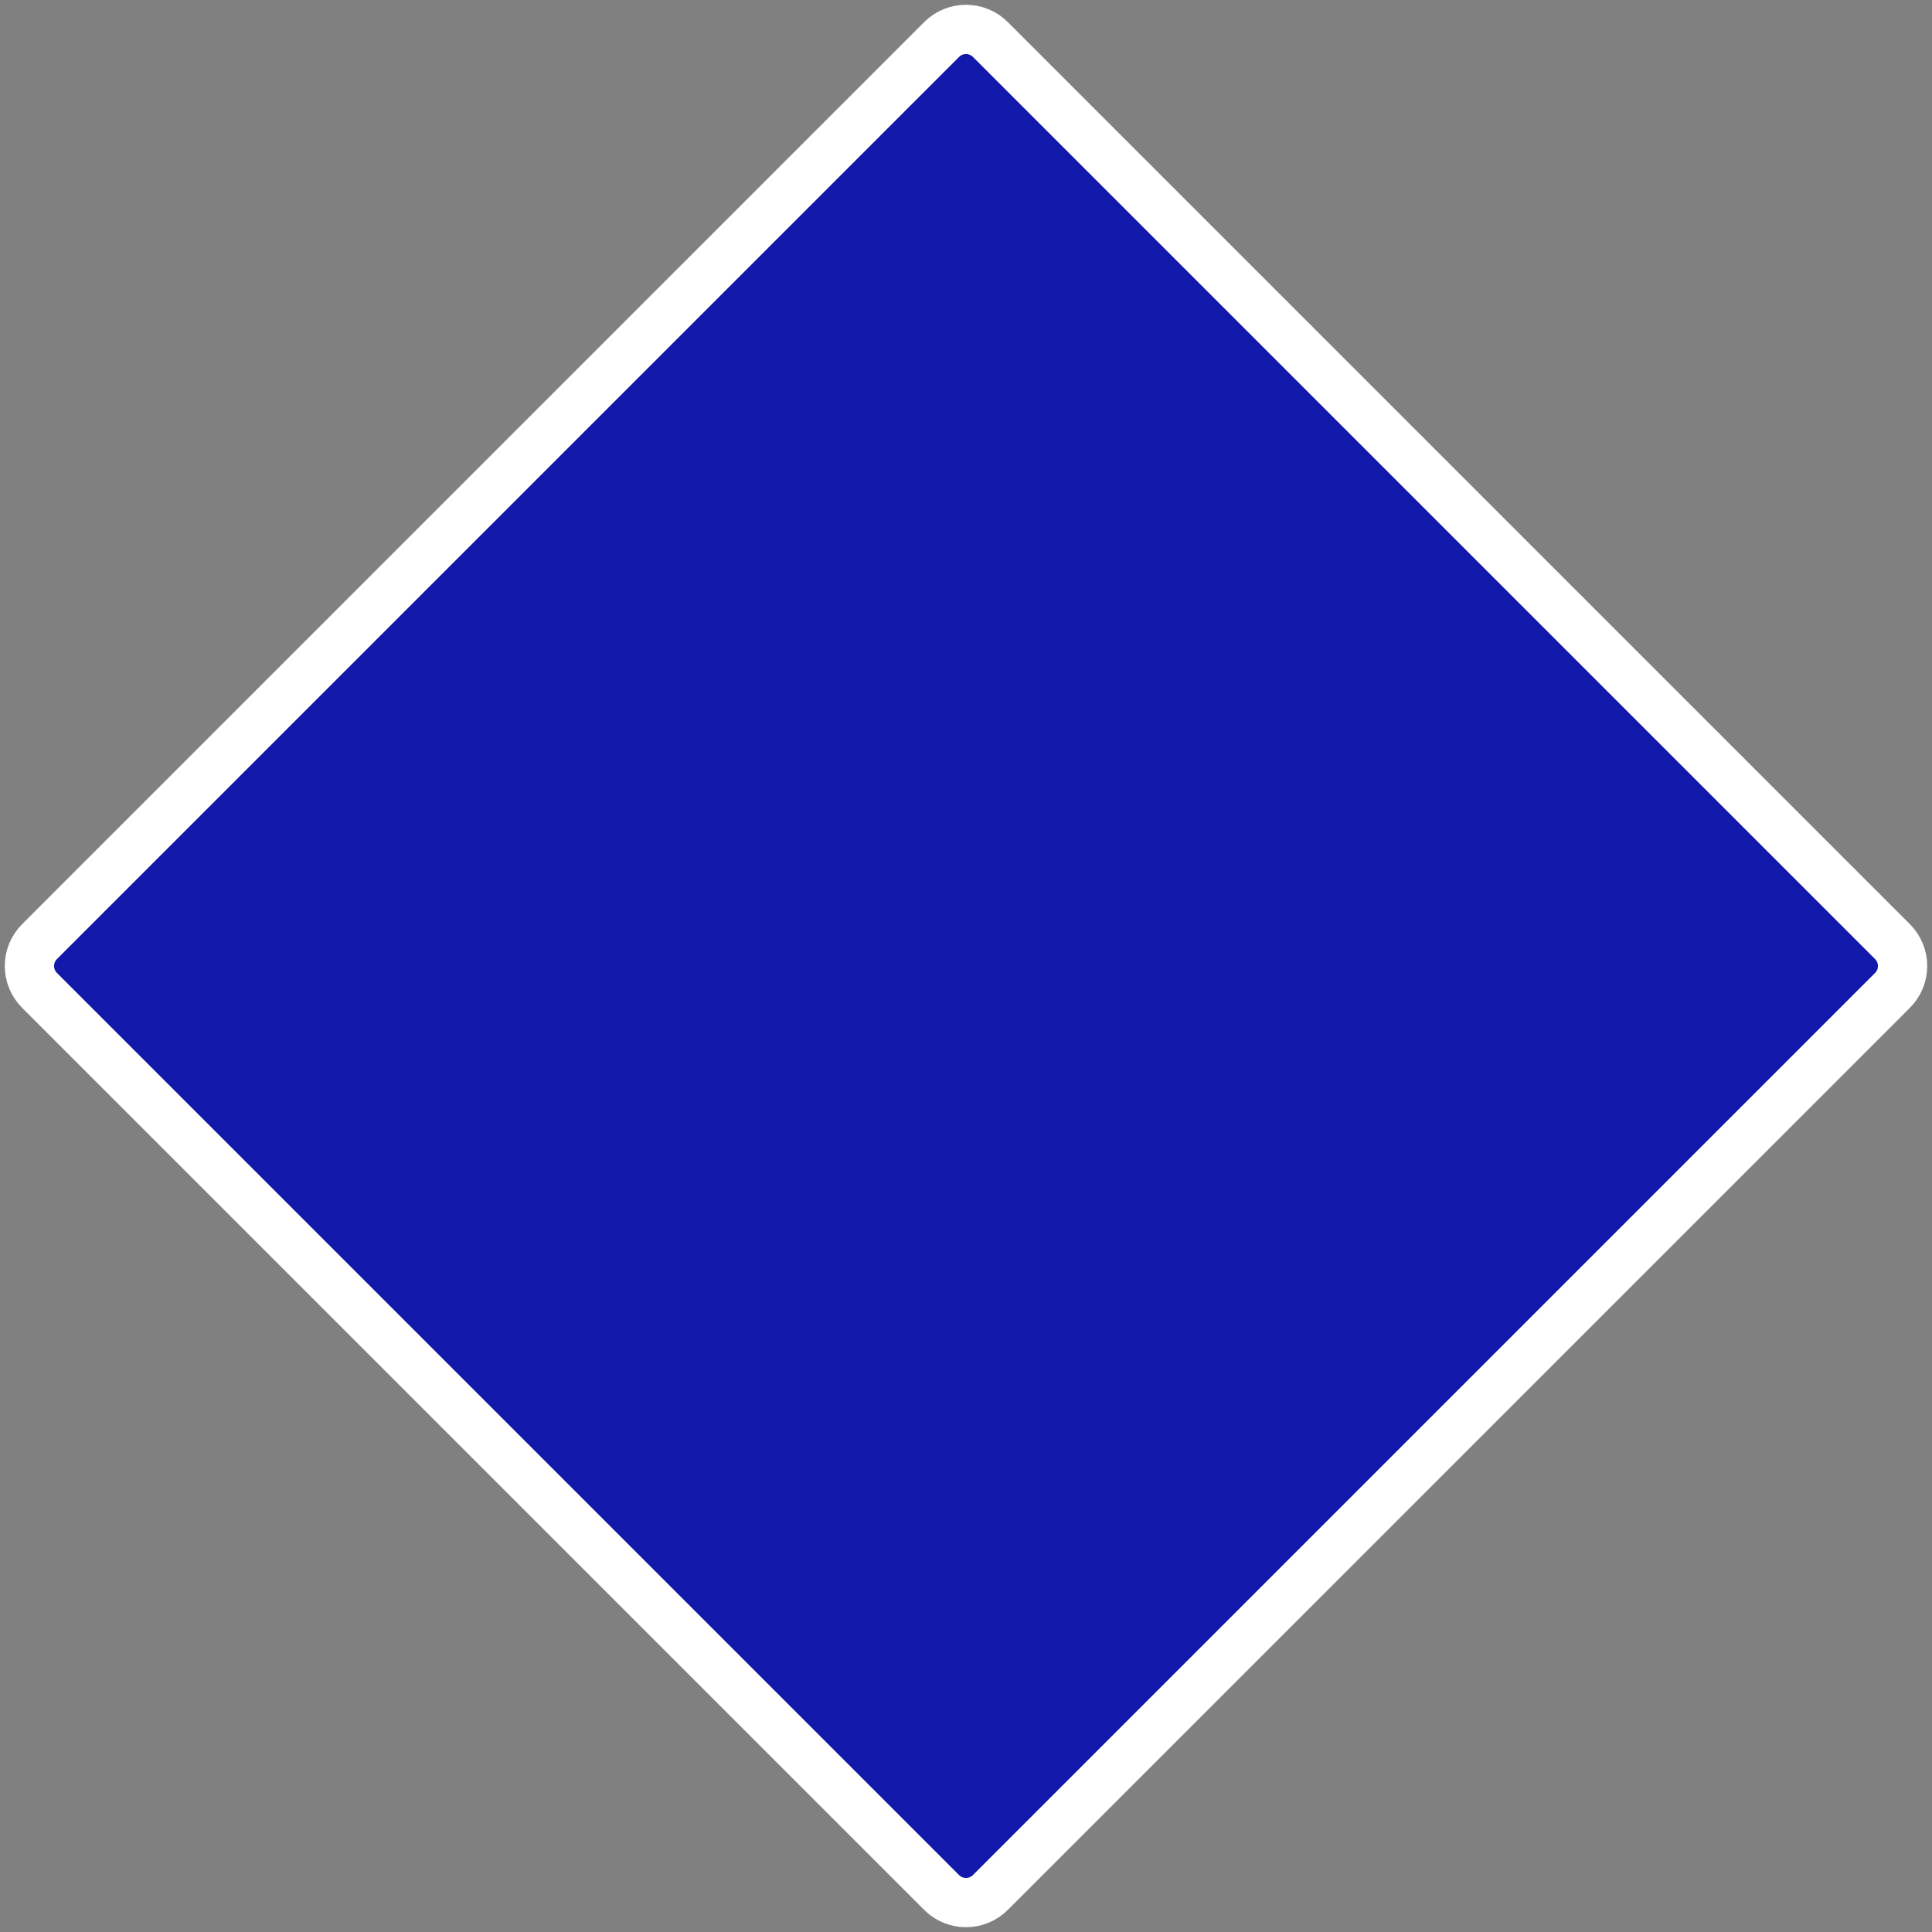 <svg width="392" height="392" viewBox="0 0 392 392" fill="none" xmlns="http://www.w3.org/2000/svg">
<rect x="0" y="0" width="392" height="392" fill="#808080" stroke="none"/>
<path d="M200.95 8.021L383.979 191.05C386.713 193.784 386.713 198.216 383.979 200.95L200.95 383.979C198.216 386.713 193.784 386.713 191.05 383.979L8.021 200.95C5.287 198.216 5.287 193.784 8.021 191.05L191.05 8.021C193.784 5.287 198.216 5.287 200.95 8.021Z" fill="#1218AA" stroke="white" stroke-width="10"/>
</svg>

